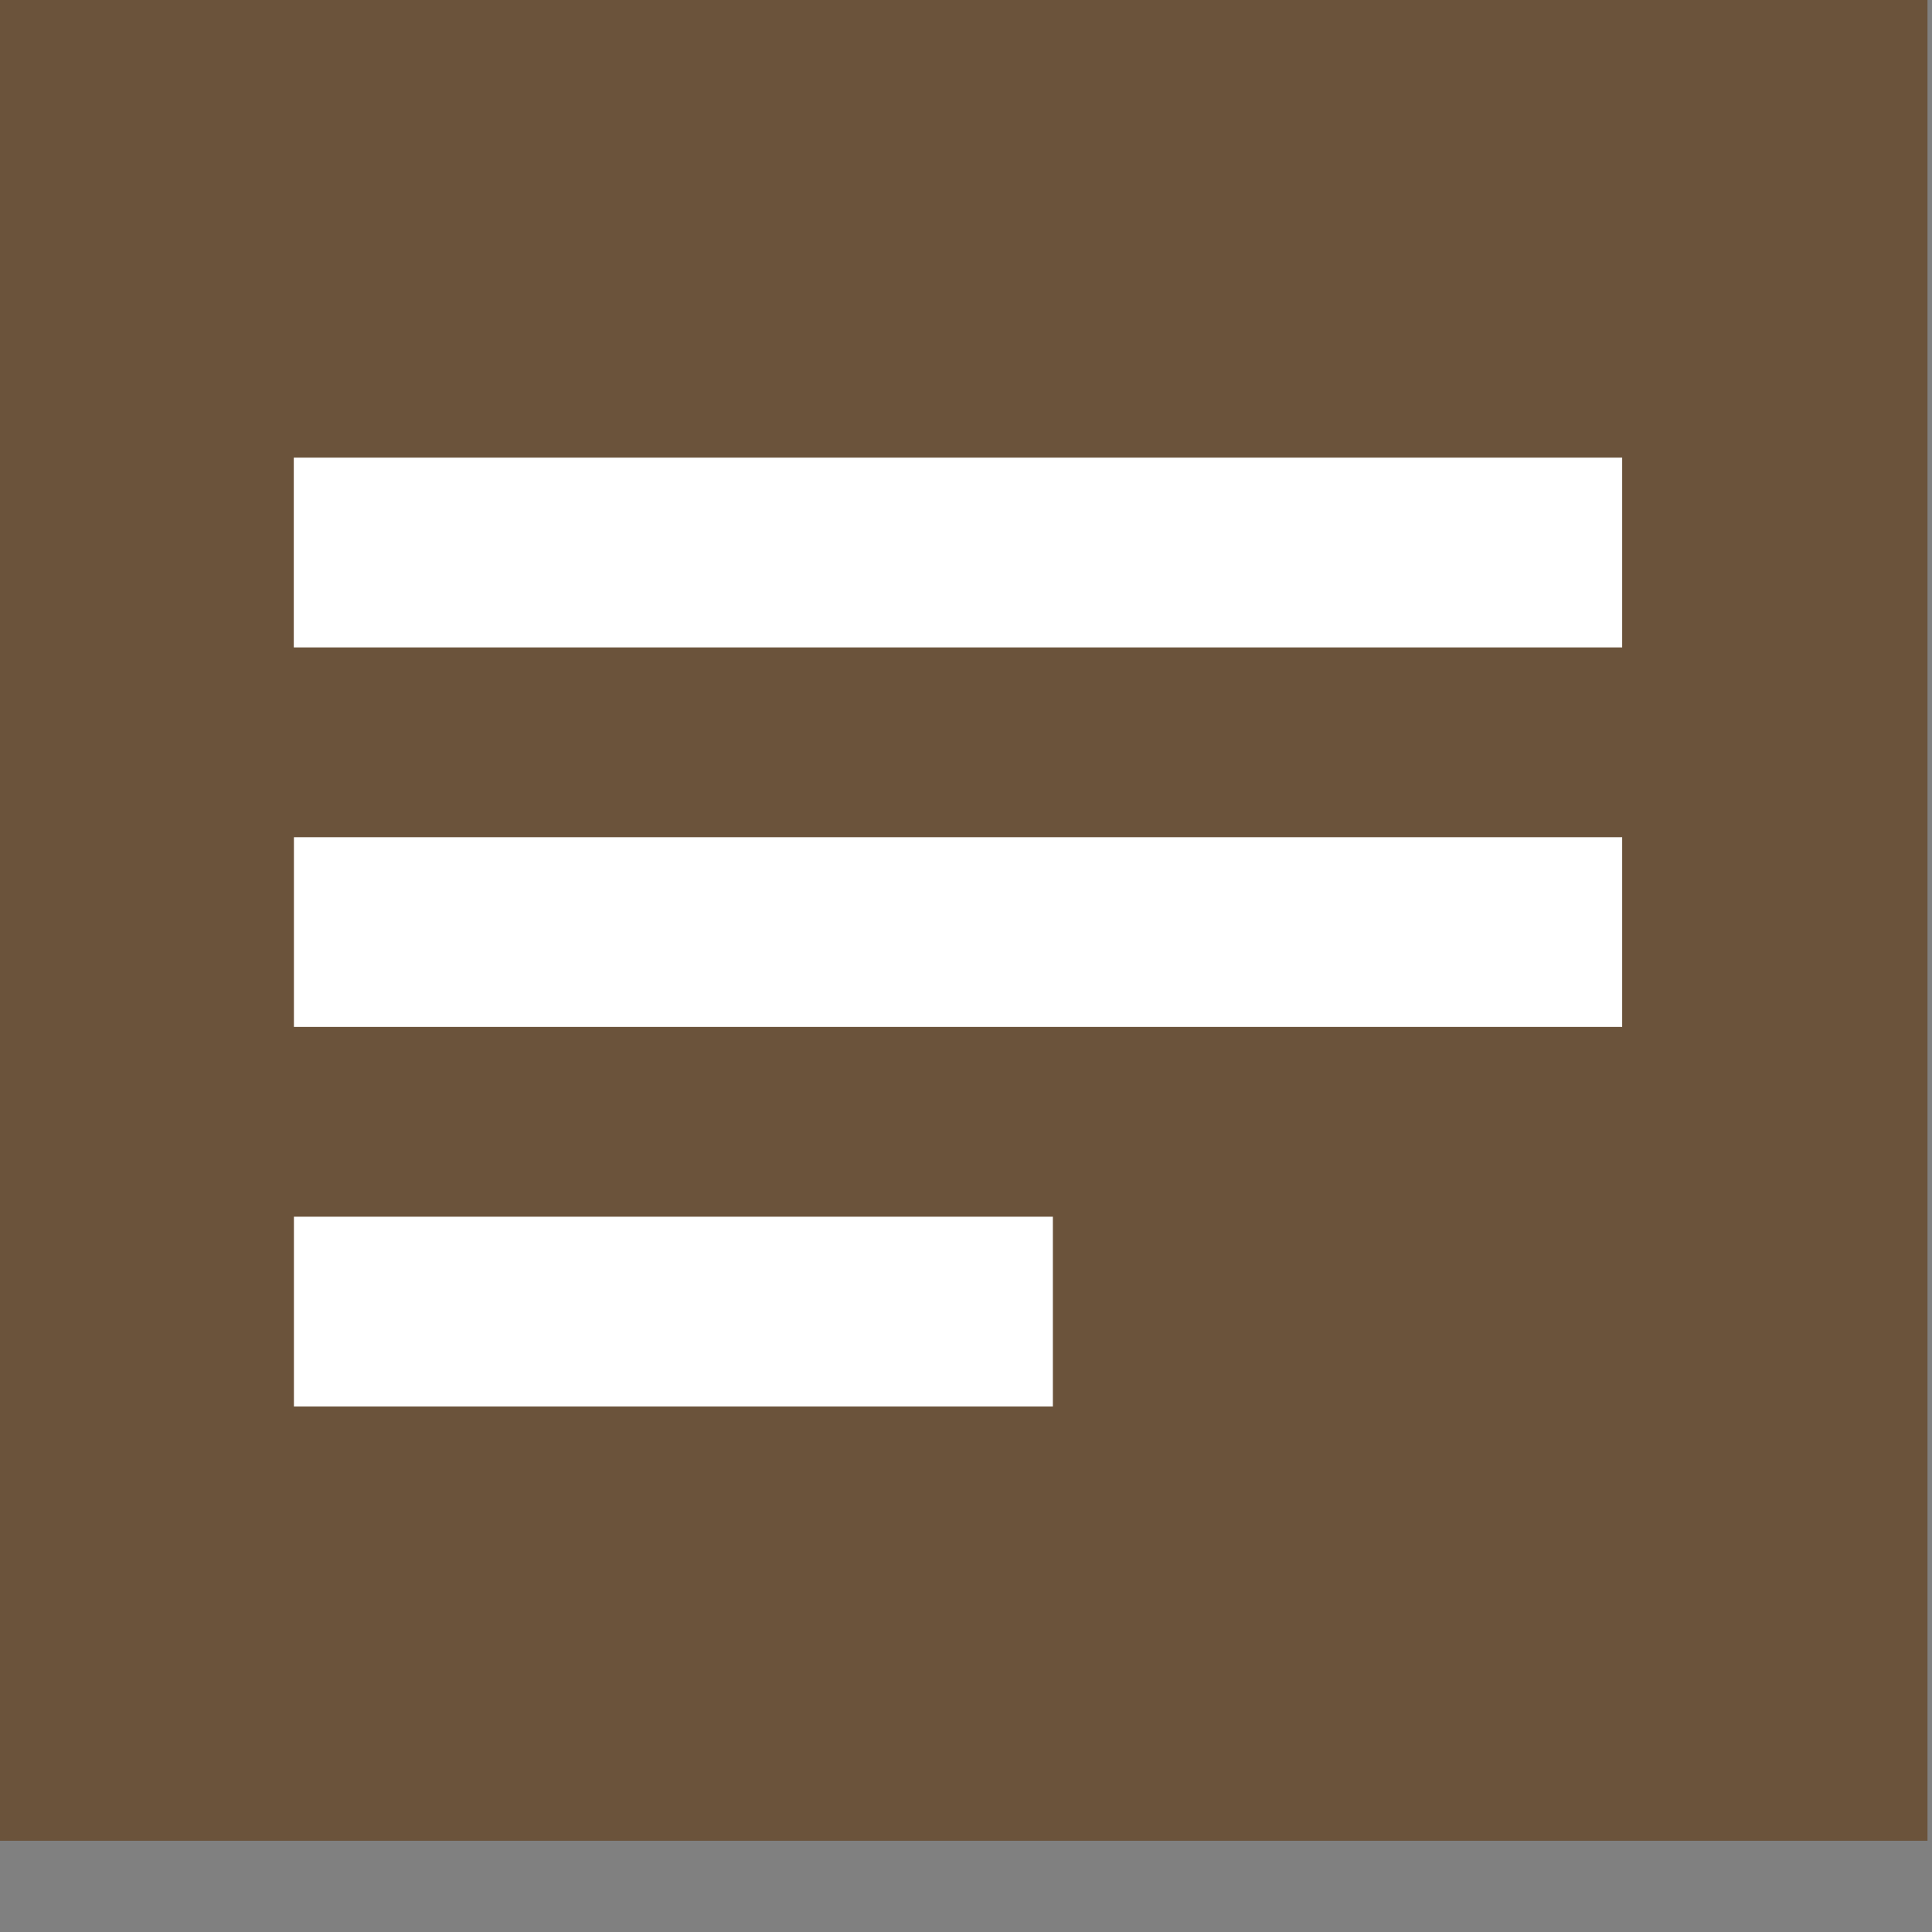 <?xml version="1.0" ?><!DOCTYPE svg  PUBLIC '-//W3C//DTD SVG 1.1//EN'  'http://www.w3.org/Graphics/SVG/1.1/DTD/svg11.dtd'><svg enable-background="new 0 0 30 30" height="30px" id="Layer_1" version="1.1" viewBox="0 0 30 30" width="30px" xml:space="preserve" xmlns="http://www.w3.org/2000/svg" xmlns:xlink="http://www.w3.org/1999/xlink"><rect x="0" y="0" width="30" height="30" fill="#808080" stroke="none"/><g><polyline clip-rule="evenodd" fill="#6B533B" fill-rule="evenodd" points="29.93,28.583 0,28.583 0,0 29.93,0 29.93,28.583  "/><polyline fill="#FFFFFF" points="4.562,7.106 25.189,7.106 25.189,10.053 4.562,10.053 4.562,7.106  "/><polyline fill="#FFFFFF" points="4.564,13 25.189,13 25.189,15.946 4.564,15.946 4.564,13  "/><polyline fill="#FFFFFF" points="4.564,18.893 16.349,18.893 16.349,21.84 4.564,21.84 4.564,18.893  "/></g></svg>